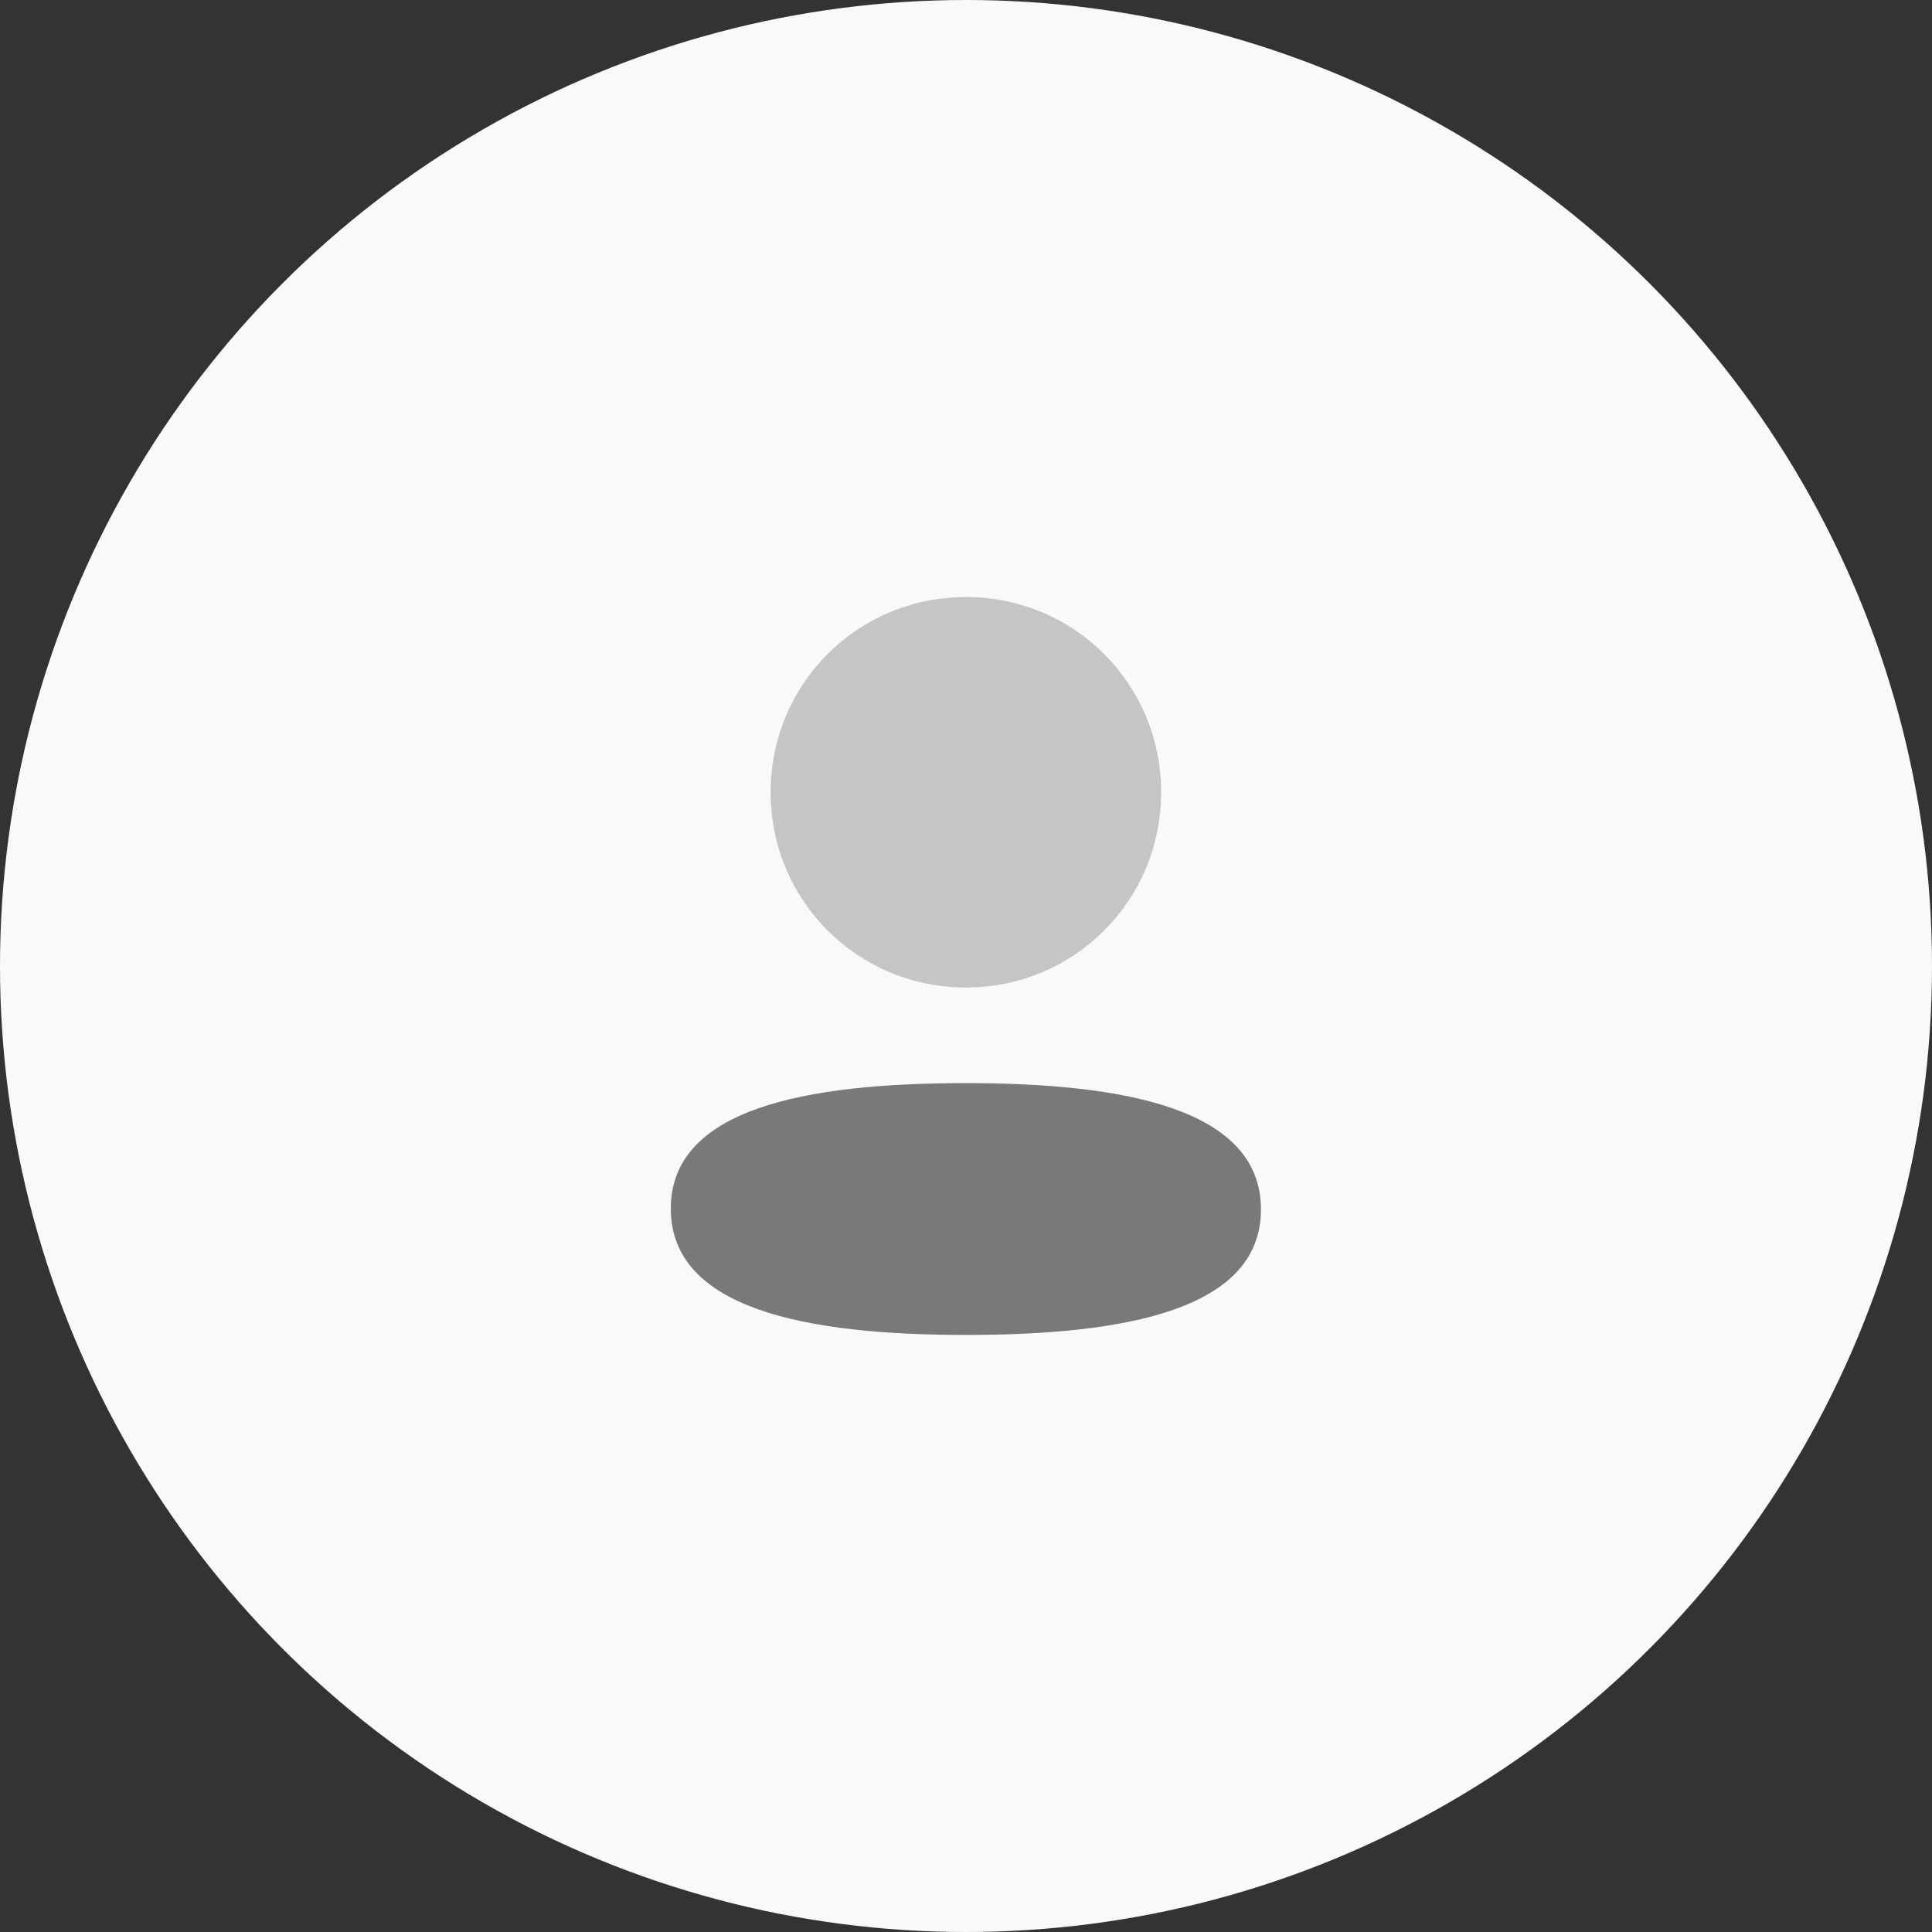 <svg width="48" height="48" viewBox="0 0 48 48" fill="none" xmlns="http://www.w3.org/2000/svg">
<rect x="0" y="0" width="48" height="48" fill="#333333" stroke="none"/>
<circle cx="24" cy="24" r="24" fill="#F9F9F9"/>
<path d="M23.997 26.91C20.044 26.91 16.666 27.533 16.666 30.027C16.666 32.521 20.022 33.166 23.997 33.166C27.951 33.166 31.328 32.544 31.328 30.05C31.328 27.555 27.973 26.91 23.997 26.91Z" fill="#7A7978"/>
<path opacity="0.4" d="M23.997 24.535C26.69 24.535 28.848 22.376 28.848 19.684C28.848 16.992 26.69 14.833 23.997 14.833C21.305 14.833 19.146 16.992 19.146 19.684C19.146 22.376 21.305 24.535 23.997 24.535Z" fill="#7A7978"/>
</svg>
